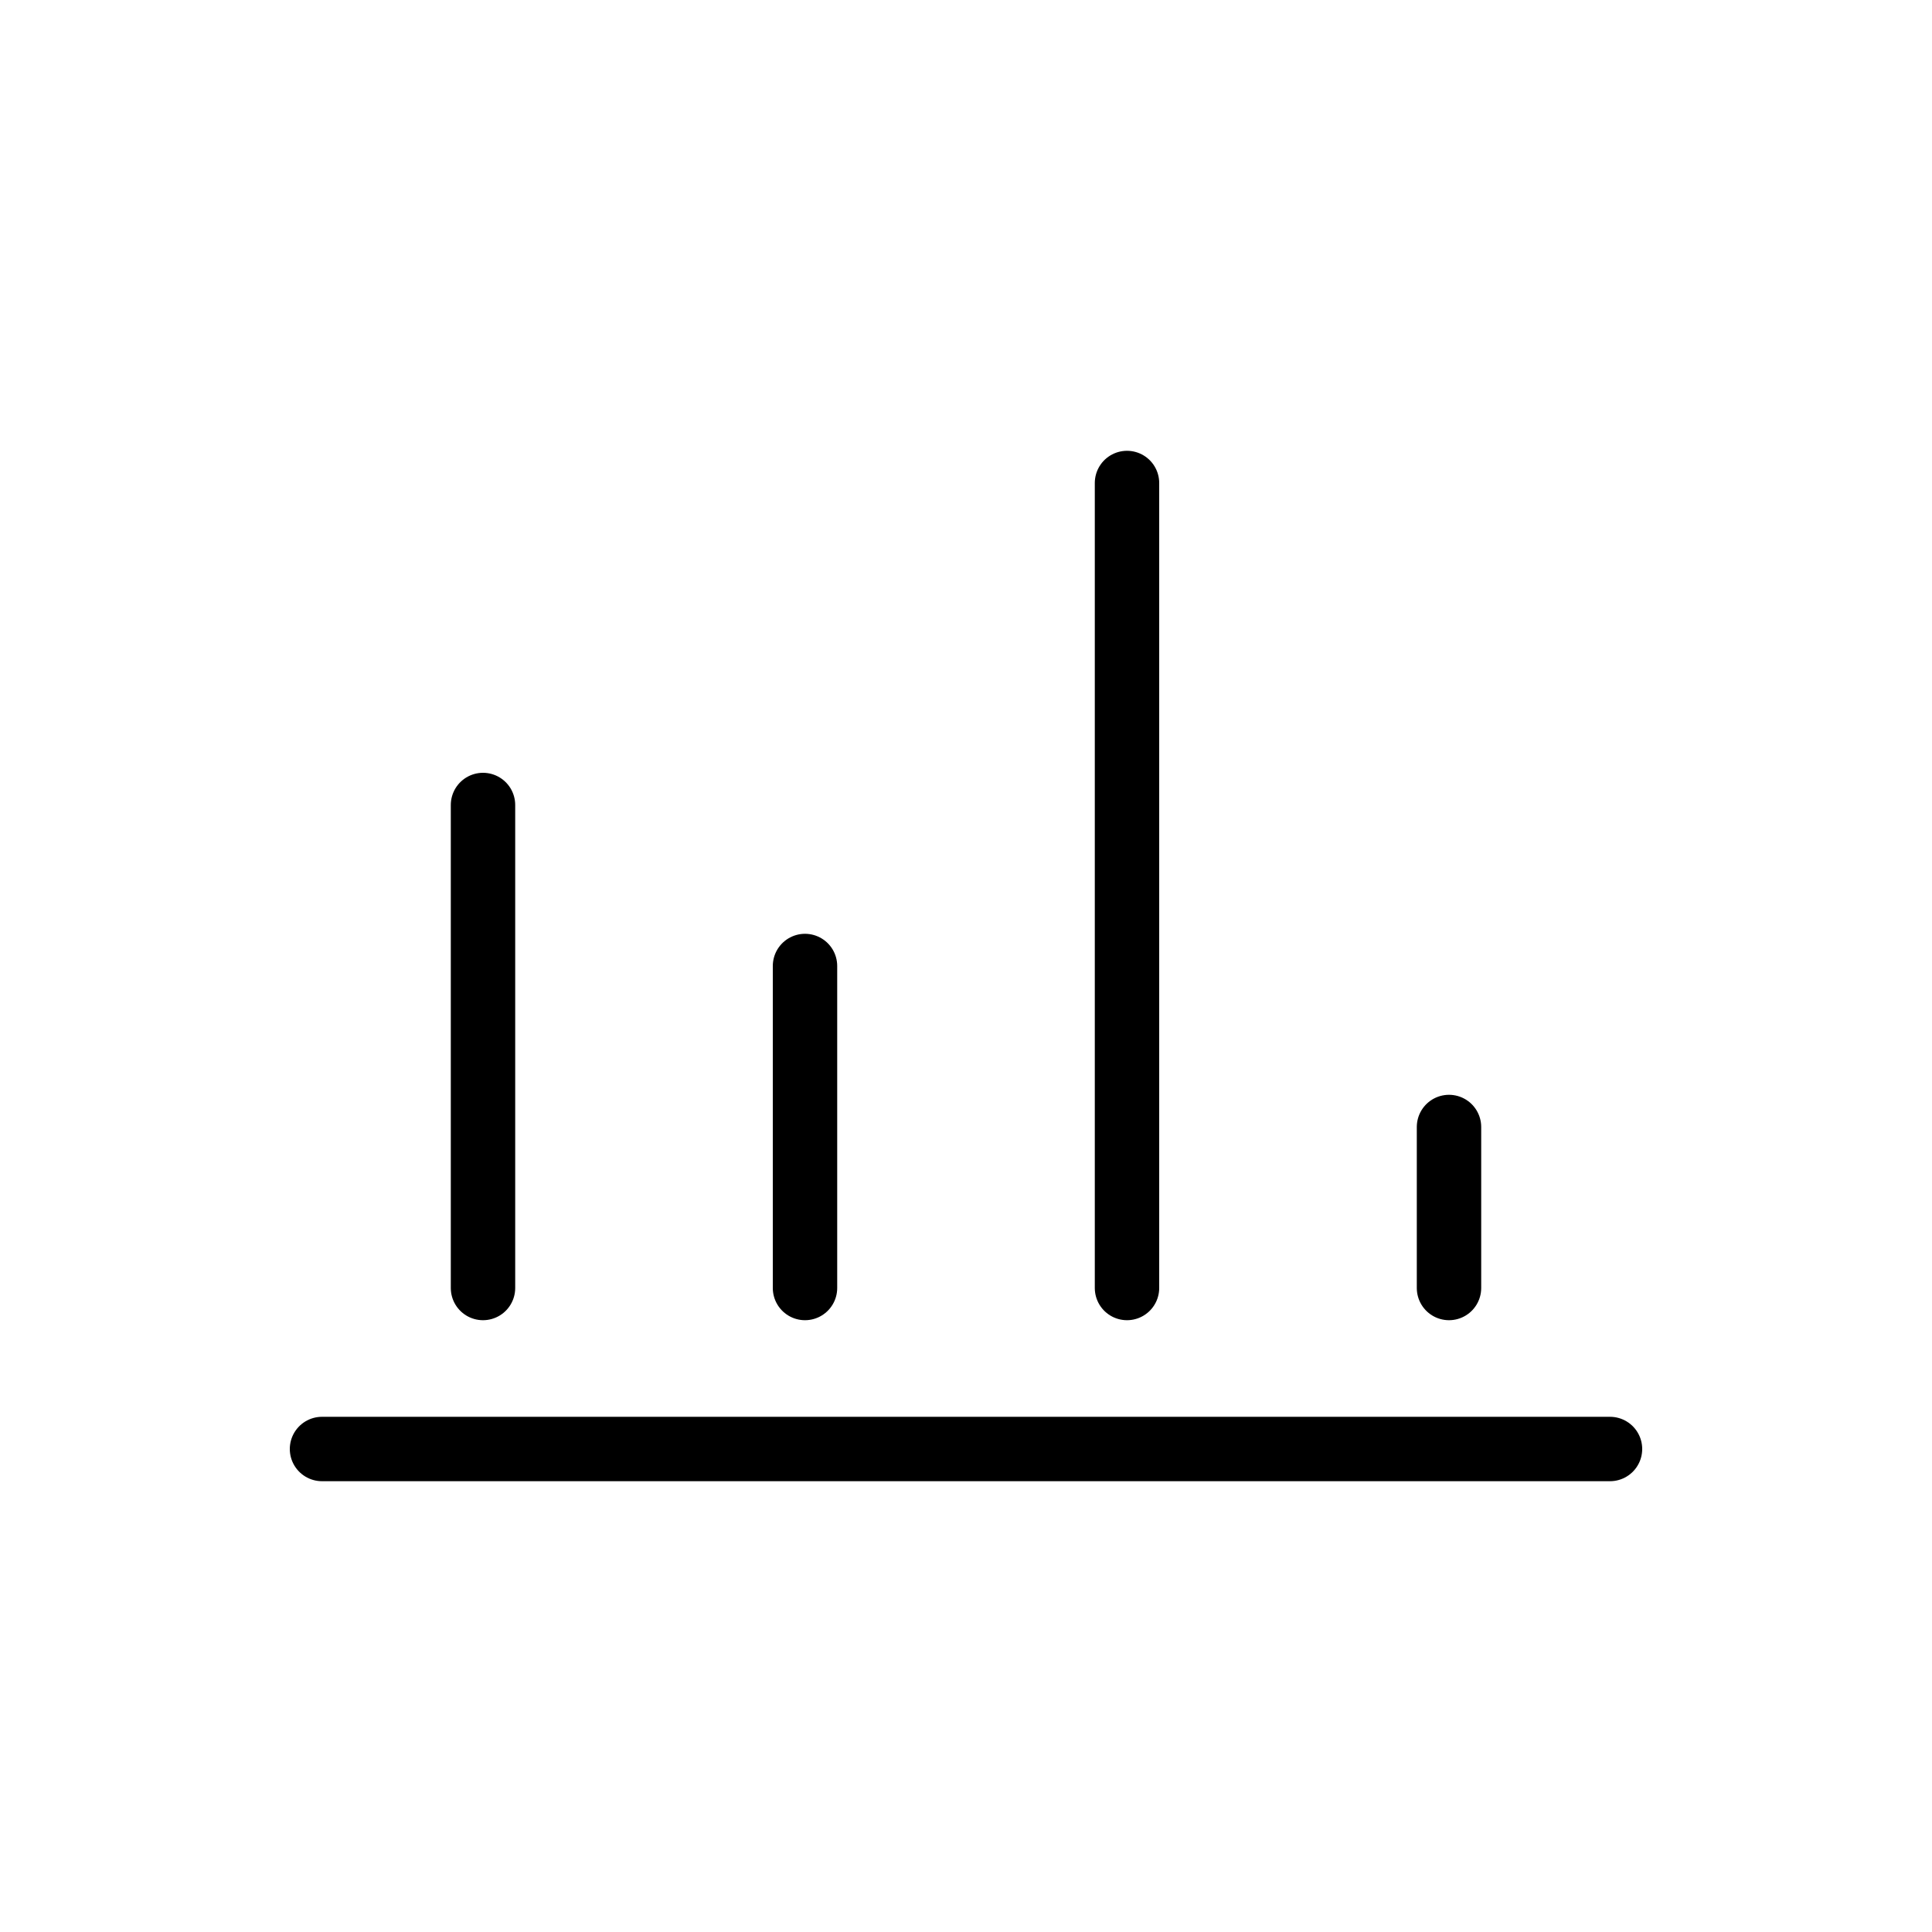 <svg xmlns="http://www.w3.org/2000/svg" viewBox="0 0 24 24">
  <g fill="none" stroke="black" stroke-width="0.8" stroke-linecap="round" stroke-linejoin="round">
    <ns0:path xmlns:ns0="http://www.w3.org/2000/svg" d="M4 18h16" /><ns0:path xmlns:ns0="http://www.w3.org/2000/svg" d="M6 16v-6M10 16v-4M14 16v-10M18 16v-2" />
  </g>
</svg>
